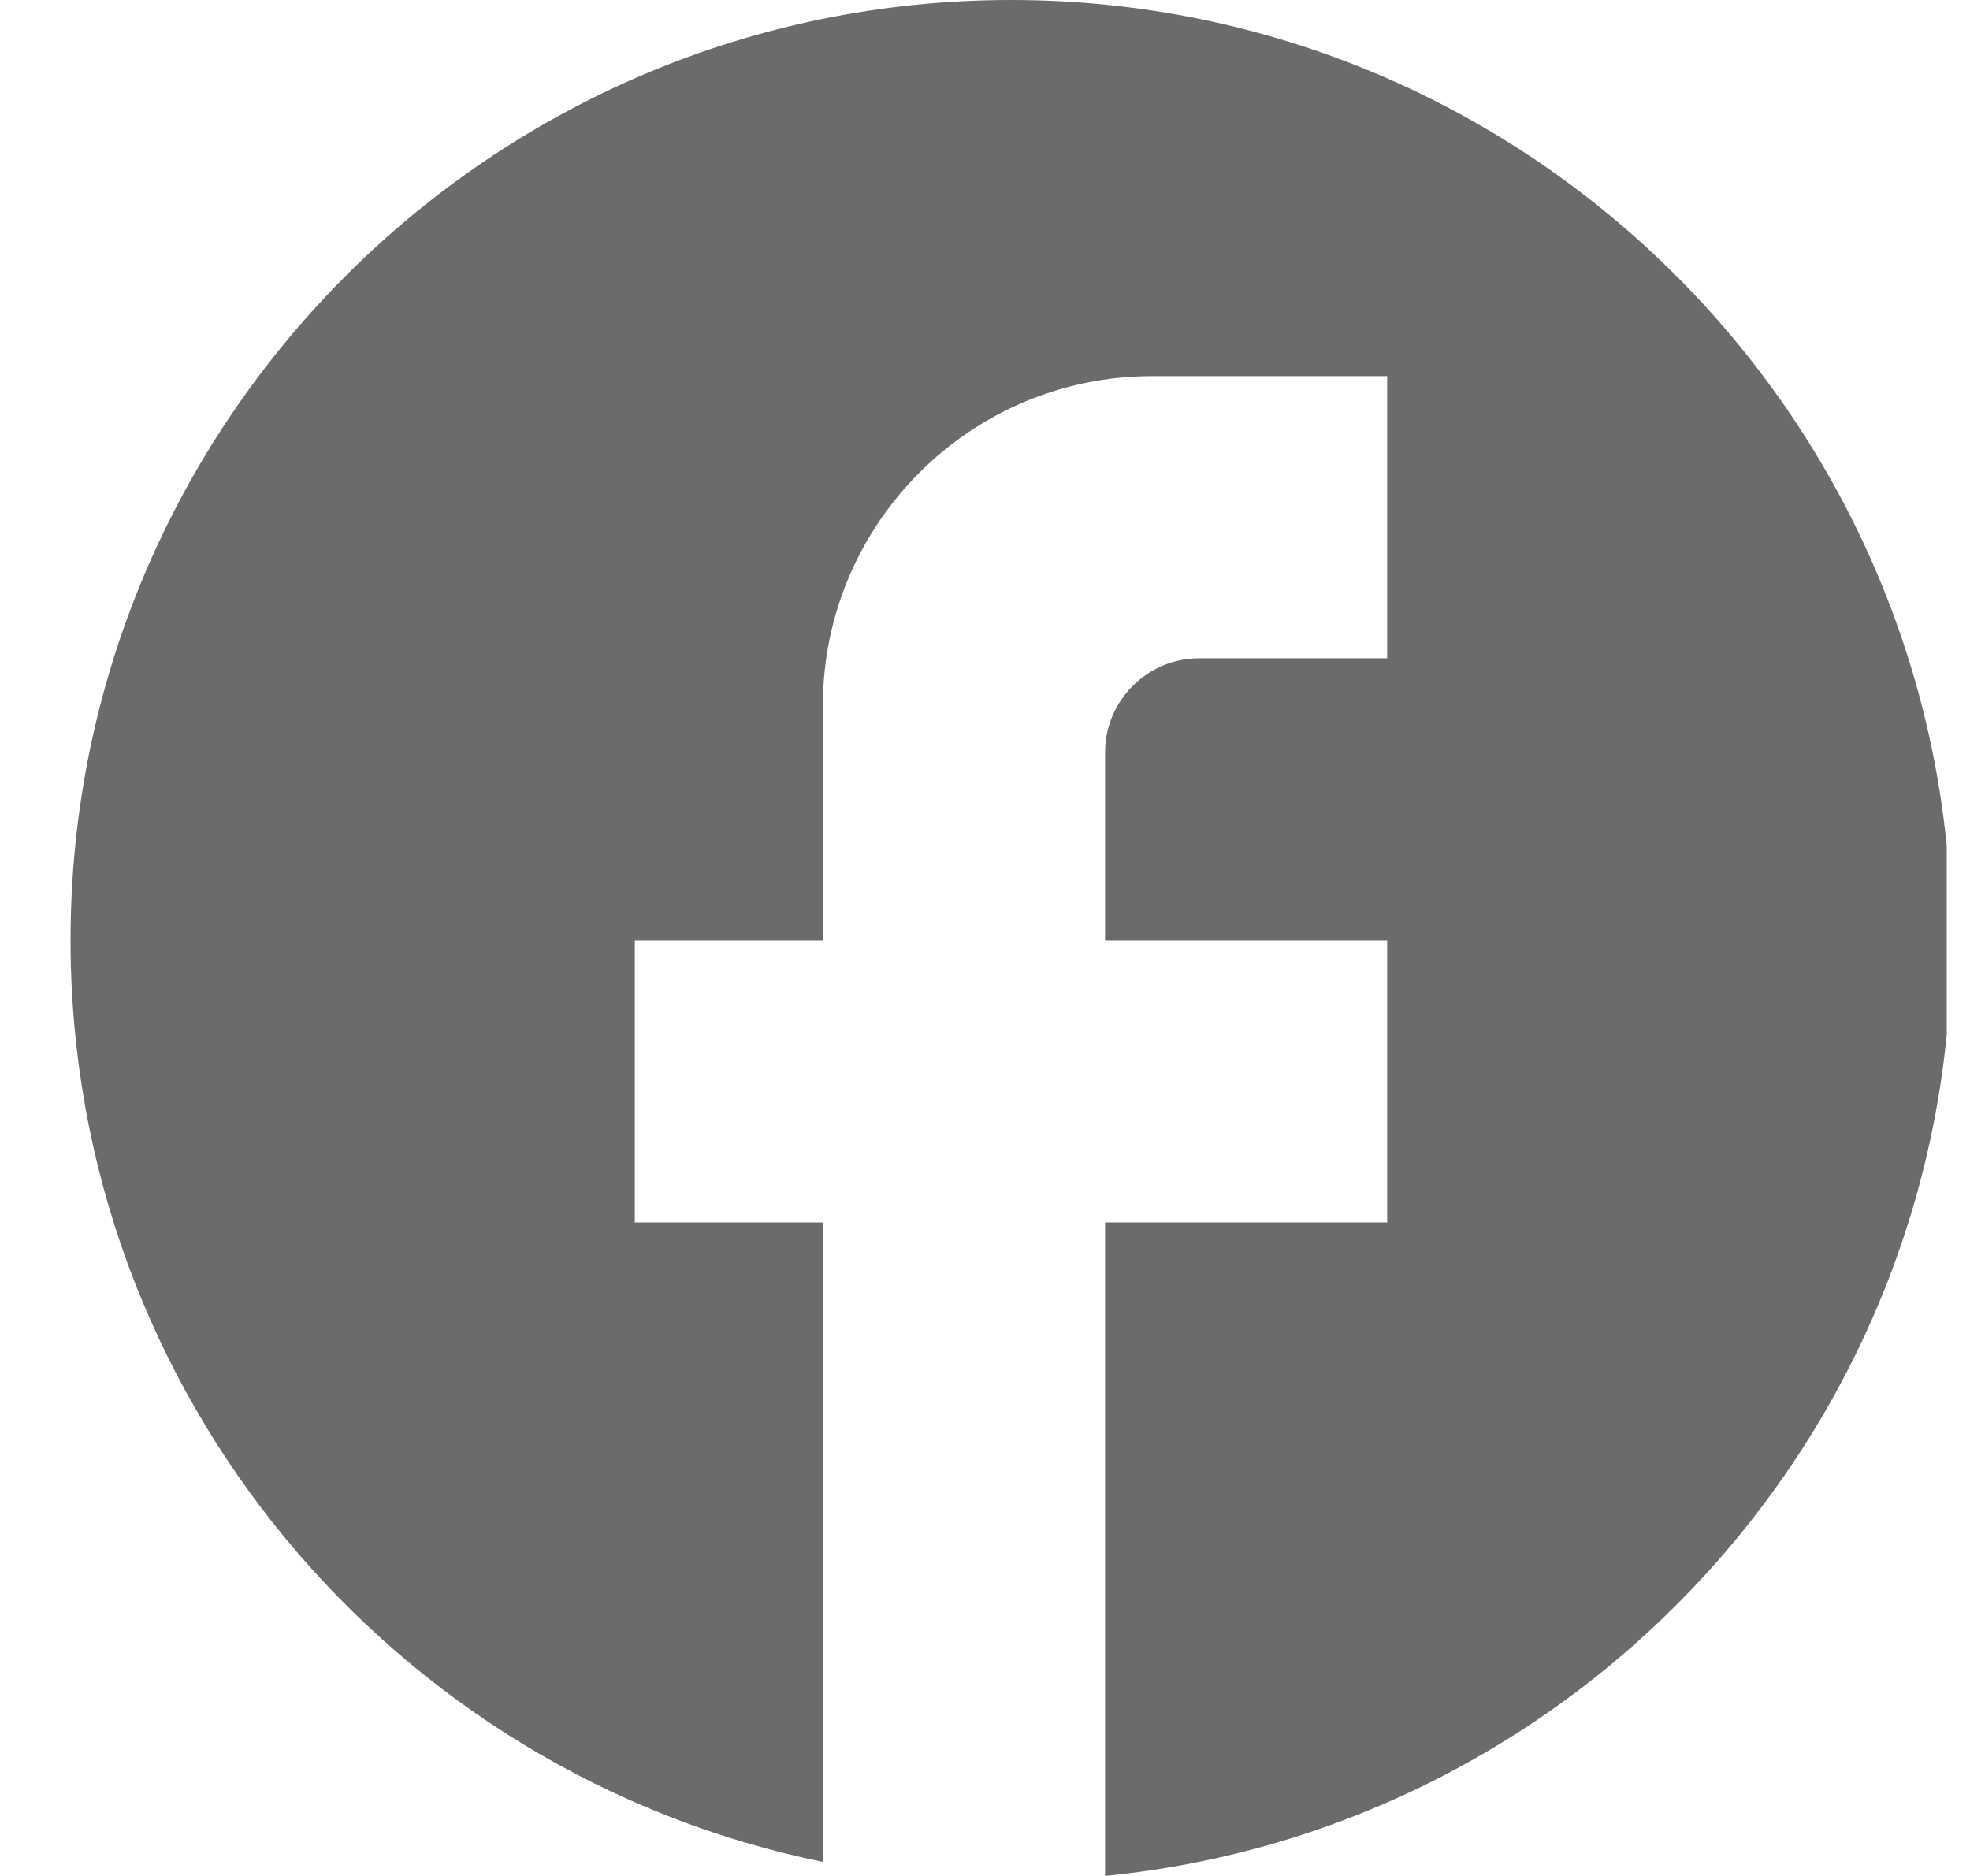 <svg width="21" height="20" viewBox="0 0 21 20" fill="none" xmlns="http://www.w3.org/2000/svg">
<g clip-path="url(#clip0_373_5661)">
<path d="M20.802 10.025C20.802 4.491 16.311 0 10.777 0C5.243 0 0.752 4.491 0.752 10.025C0.752 14.877 4.201 18.917 8.772 19.85V13.033H6.767V10.025H8.772V7.519C8.772 5.584 10.346 4.01 12.281 4.01H14.787V7.018H12.782C12.231 7.018 11.78 7.469 11.78 8.02V10.025H14.787V13.033H11.78V20C16.842 19.499 20.802 15.228 20.802 10.025Z" fill="#6B6B6B"/>
</g>
<defs>
<clipPath id="clip0_373_5661">
<rect width="20" height="20" fill="white" transform="translate(0.752)"/>
</clipPath>
</defs>
</svg>
